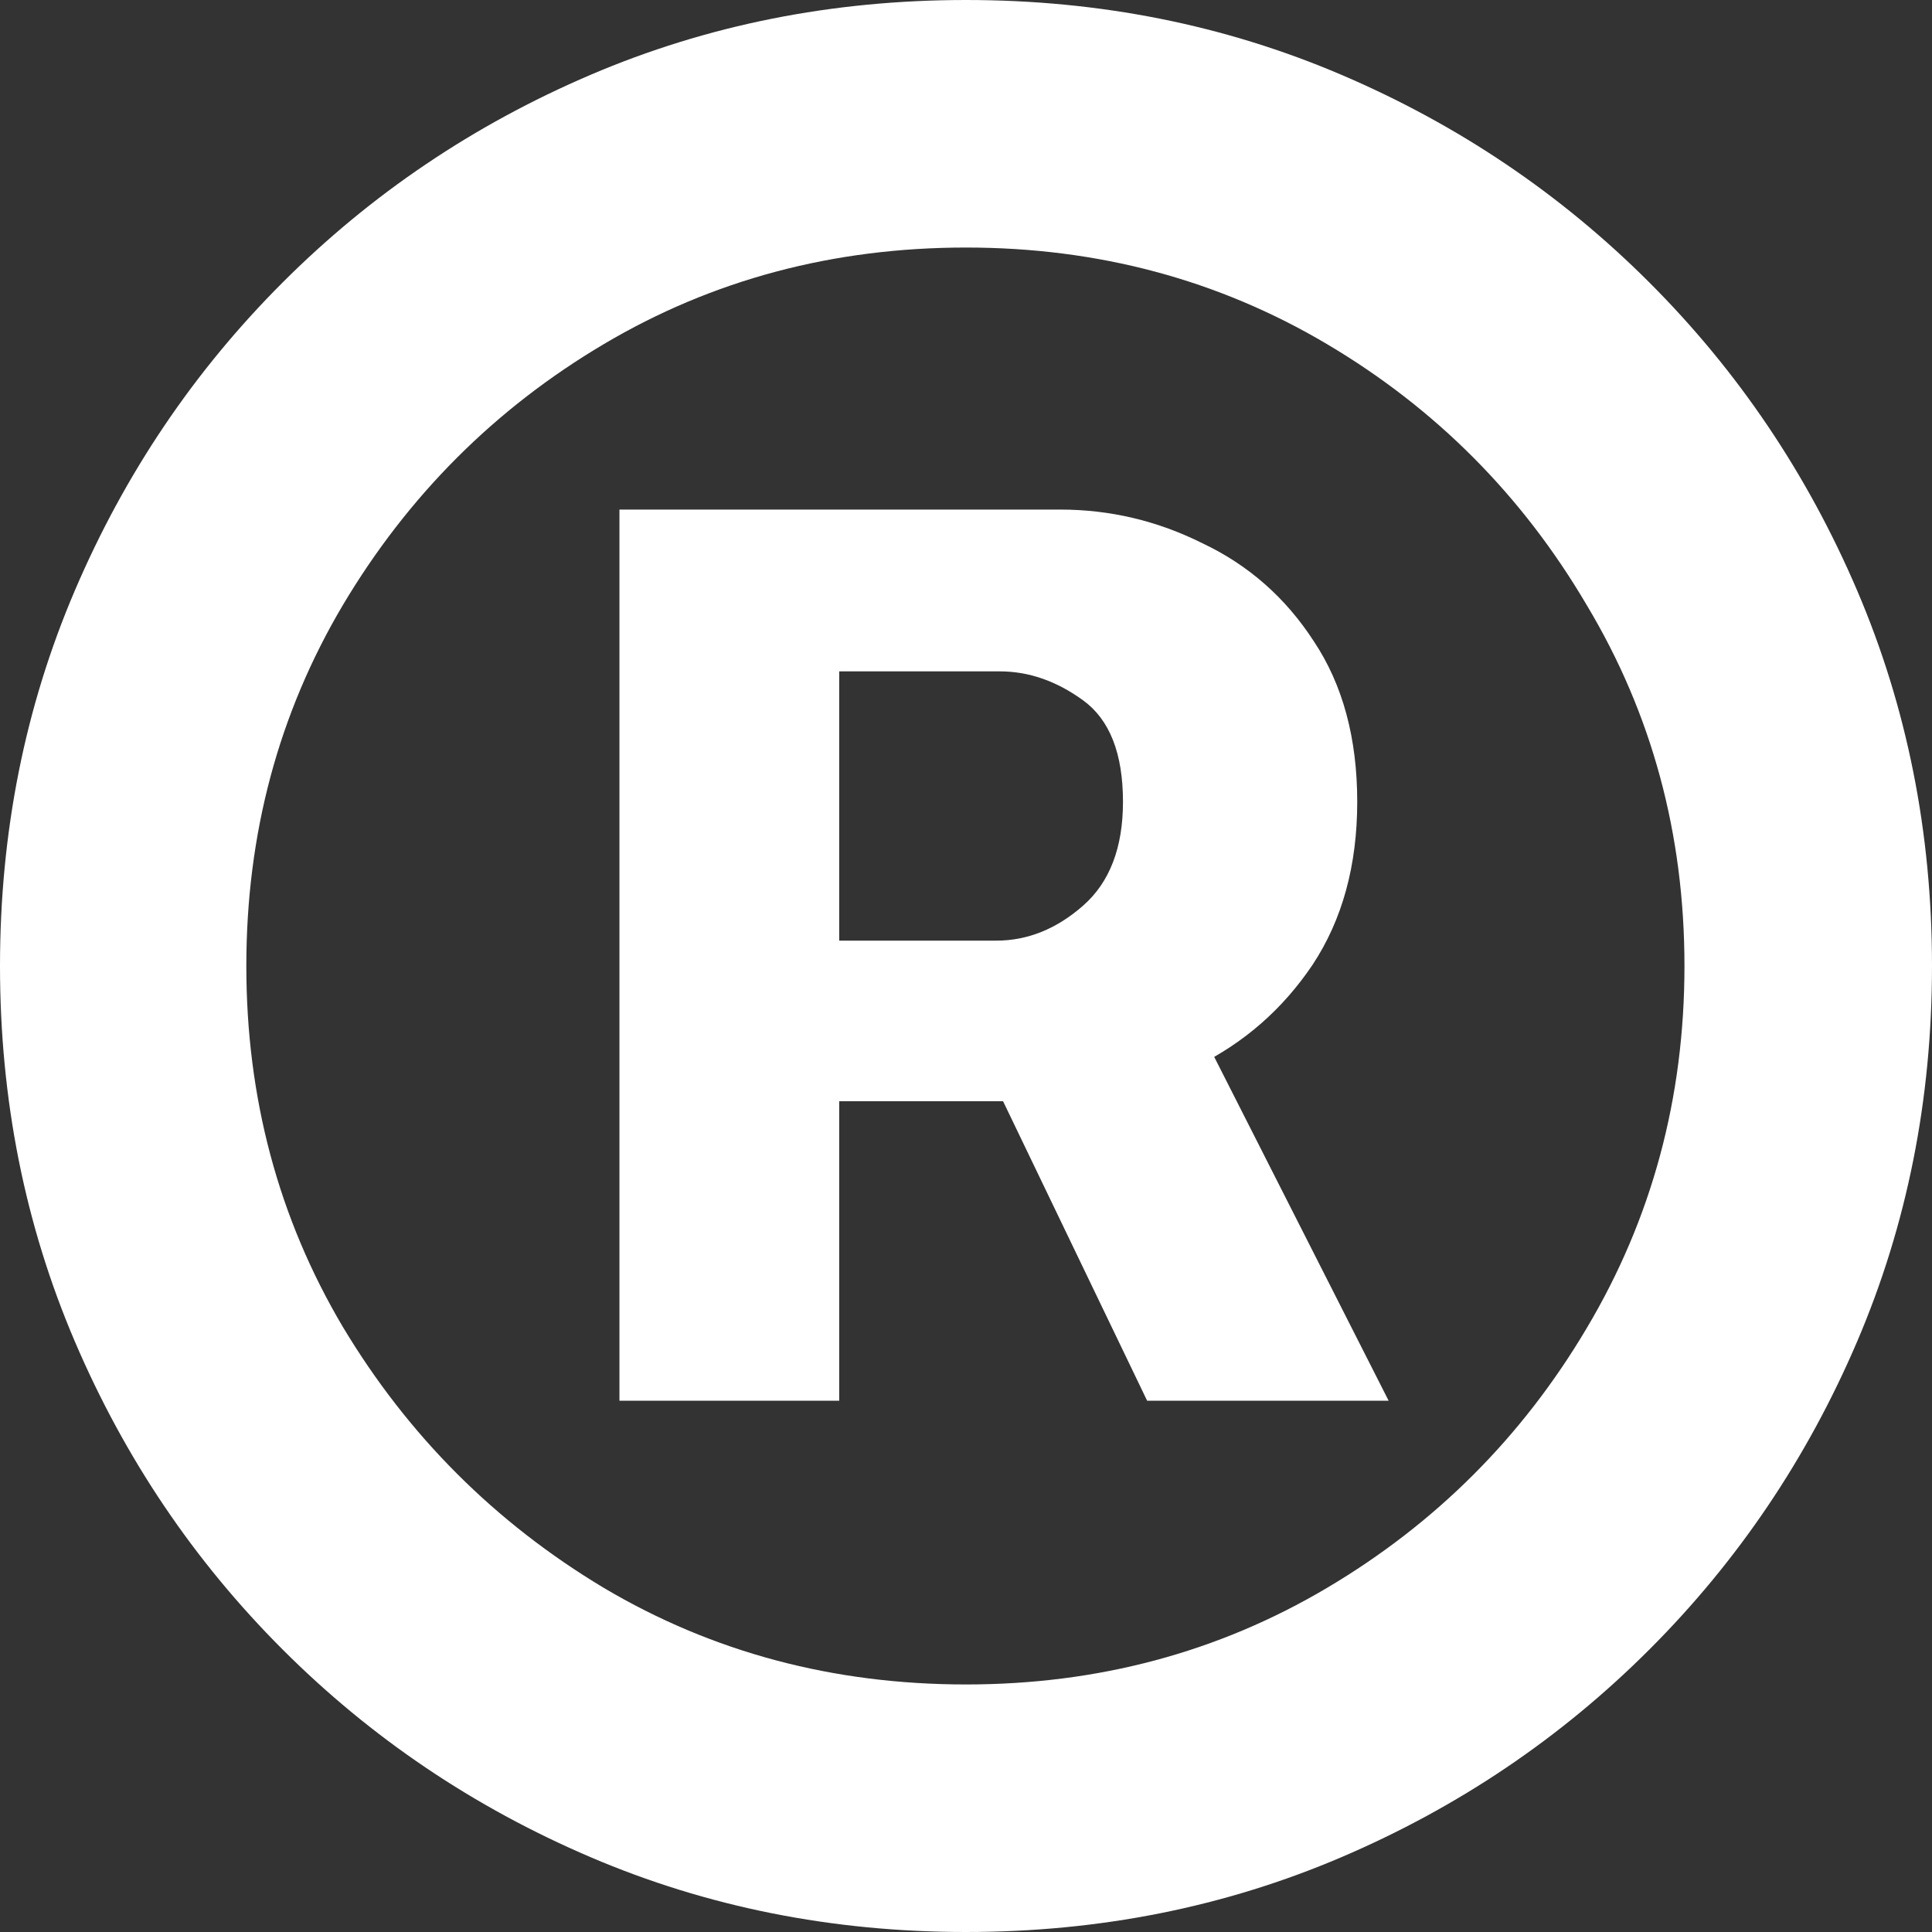 <svg width="24" height="24" viewBox="0 0 24 24" fill="none" xmlns="http://www.w3.org/2000/svg">
<rect x="0" y="0" width="24" height="24" fill="#333333" stroke="none"/>
<path d="M7.695 17.4V6.33H13.17C13.79 6.33 14.38 6.47 14.94 6.75C15.51 7.02 15.97 7.425 16.32 7.965C16.68 8.505 16.86 9.17 16.86 9.96C16.86 10.75 16.675 11.425 16.305 11.985C15.935 12.535 15.455 12.955 14.865 13.245C14.285 13.535 13.675 13.68 13.035 13.68H9.21V11.685H12.375C12.765 11.685 13.125 11.54 13.455 11.25C13.785 10.96 13.95 10.53 13.95 9.96C13.95 9.36 13.785 8.94 13.455 8.7C13.125 8.46 12.78 8.34 12.42 8.34H10.425V17.4H7.695ZM14.64 12.255L17.25 17.4H14.25L11.775 12.255H14.64ZM12 24C10.34 24 8.785 23.69 7.335 23.07C5.885 22.45 4.61 21.59 3.51 20.49C2.41 19.39 1.55 18.115 0.93 16.665C0.31 15.215 0 13.66 0 12C0 10.34 0.31 8.785 0.93 7.335C1.55 5.885 2.41 4.61 3.51 3.51C4.61 2.41 5.885 1.55 7.335 0.93C8.785 0.31 10.34 0 12 0C13.66 0 15.215 0.31 16.665 0.93C18.115 1.55 19.39 2.41 20.49 3.51C21.59 4.61 22.45 5.885 23.07 7.335C23.69 8.785 24 10.34 24 12C24 13.66 23.69 15.215 23.07 16.665C22.45 18.115 21.59 19.39 20.49 20.49C19.39 21.59 18.115 22.45 16.665 23.07C15.215 23.69 13.66 24 12 24ZM12 20.925C13.64 20.925 15.135 20.525 16.485 19.725C17.835 18.925 18.91 17.85 19.71 16.5C20.52 15.14 20.925 13.64 20.925 12C20.925 10.36 20.52 8.865 19.71 7.515C18.91 6.155 17.835 5.075 16.485 4.275C15.135 3.475 13.64 3.075 12 3.075C10.35 3.075 8.85 3.475 7.5 4.275C6.15 5.075 5.07 6.155 4.26 7.515C3.46 8.865 3.06 10.36 3.06 12C3.06 13.64 3.46 15.135 4.26 16.485C5.07 17.835 6.15 18.915 7.5 19.725C8.85 20.525 10.35 20.925 12 20.925Z" fill="white"/>
</svg>
